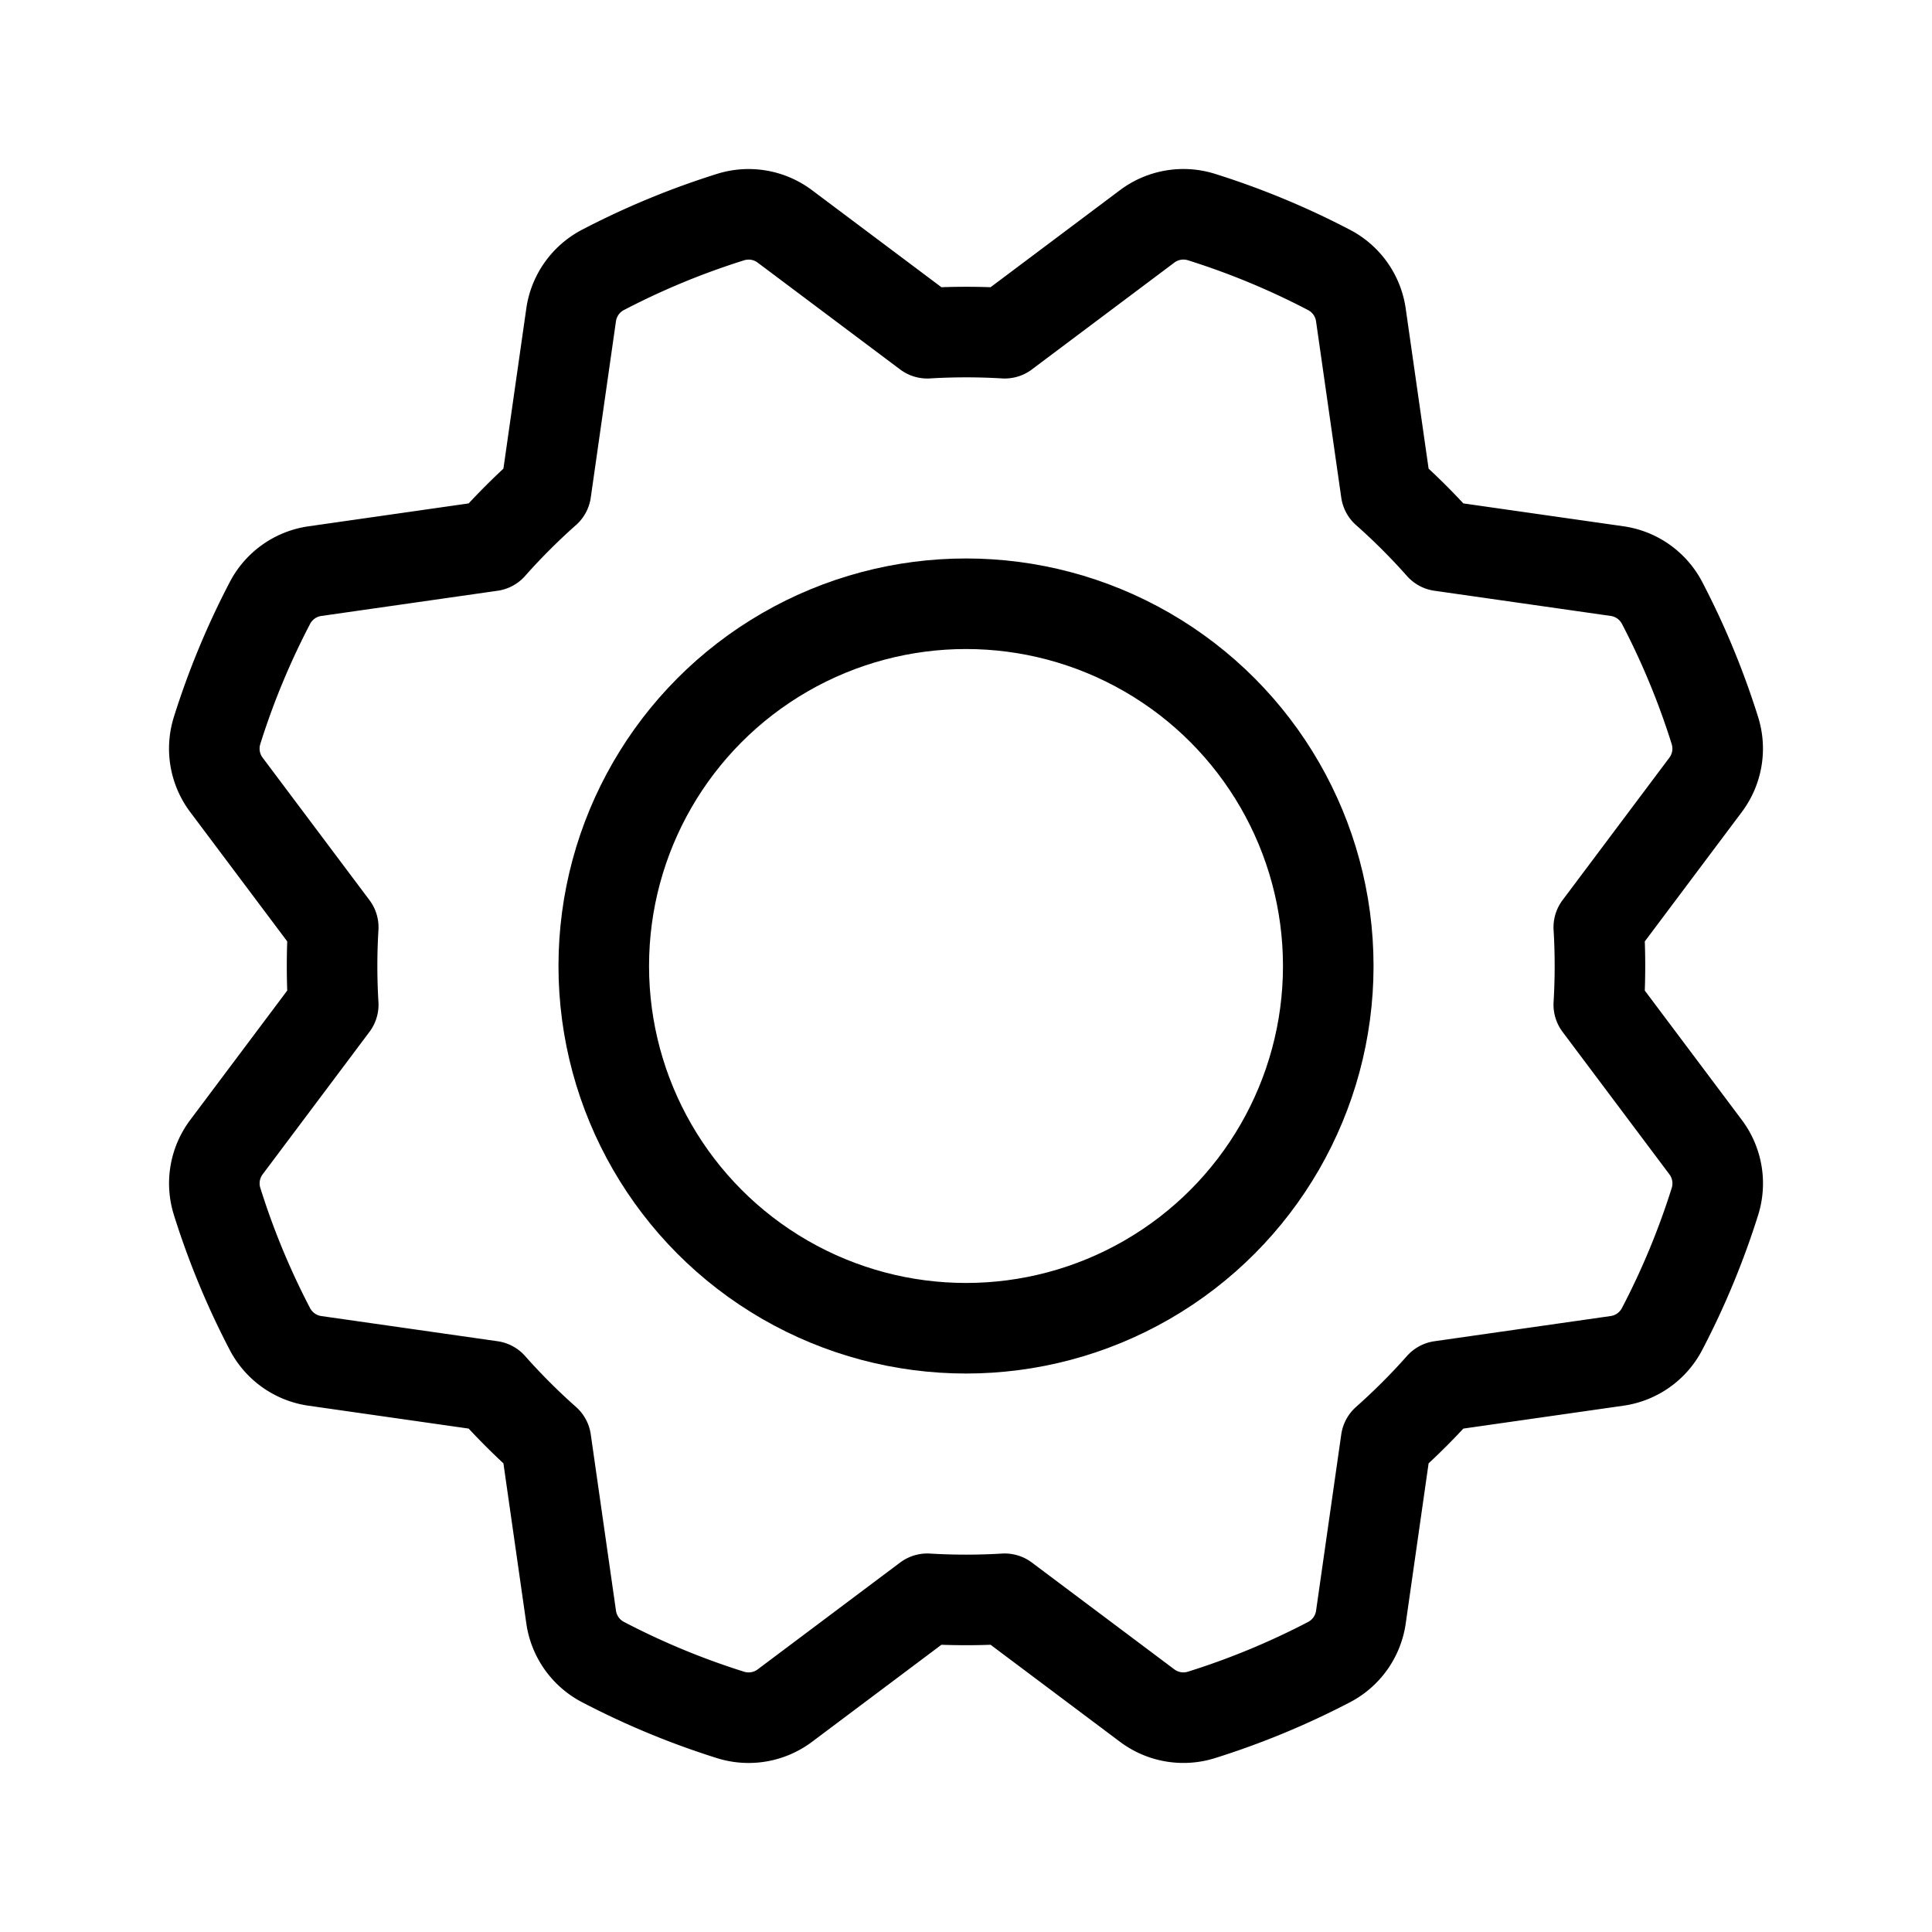 <svg xmlns="http://www.w3.org/2000/svg" viewBox="0 0 256.001 256.001" width="20" height="20"><path fill="none" d="M0 0h256v256H0z"/><circle cx="128.002" cy="128" r="48" fill="none" stroke="#000" stroke-linecap="round" stroke-linejoin="round" stroke-width="12"/><path d="M122.874 44.154l-18.87-14.148a7.995 7.995 0 00-7.18-1.246 103.35 103.35 0 00-16.942 7.01 8.003 8.003 0 00-4.206 5.965l-3.336 23.35q-1.907 1.691-3.734 3.517-1.827 1.827-3.518 3.736h0L41.74 75.677a7.995 7.995 0 00-5.958 4.196A103.352 103.352 0 0028.76 96.81a8.003 8.003 0 001.243 7.19l14.153 18.87q-.153 2.545-.154 5.128 0 2.583.154 5.129h0l-14.148 18.87a7.995 7.995 0 00-1.246 7.18 103.351 103.351 0 007.01 16.942 8.003 8.003 0 005.965 4.206l23.35 3.336q1.691 1.907 3.517 3.734 1.827 1.827 3.736 3.518h0l3.339 23.347a7.995 7.995 0 004.196 5.958 103.351 103.351 0 0016.937 7.023 8.003 8.003 0 007.191-1.243l18.87-14.153q2.545.153 5.128.154 2.583 0 5.129-.154h0L152 225.994a7.995 7.995 0 007.18 1.246 103.351 103.351 0 0016.942-7.01 8.003 8.003 0 004.206-5.965l3.336-23.35q1.907-1.691 3.734-3.517 1.827-1.827 3.518-3.736h0l23.347-3.339a7.995 7.995 0 005.958-4.196 103.351 103.351 0 007.023-16.937 8.003 8.003 0 00-1.243-7.191l-14.153-18.87q.153-2.545.154-5.128 0-2.583-.154-5.129h0l14.148-18.87a7.995 7.995 0 001.245-7.18 103.351 103.351 0 00-7.01-16.942 8.003 8.003 0 00-5.964-4.206l-23.35-3.336q-1.691-1.907-3.517-3.734-1.827-1.827-3.736-3.518h0l-3.339-23.347a7.995 7.995 0 00-4.196-5.958 103.351 103.351 0 00-16.937-7.023A8.003 8.003 0 00152.001 30l-18.87 14.153Q130.585 44 128.002 44q-2.583 0-5.129.154z" fill="none" stroke="#000" stroke-linecap="round" stroke-linejoin="round" stroke-width="12"/></svg>